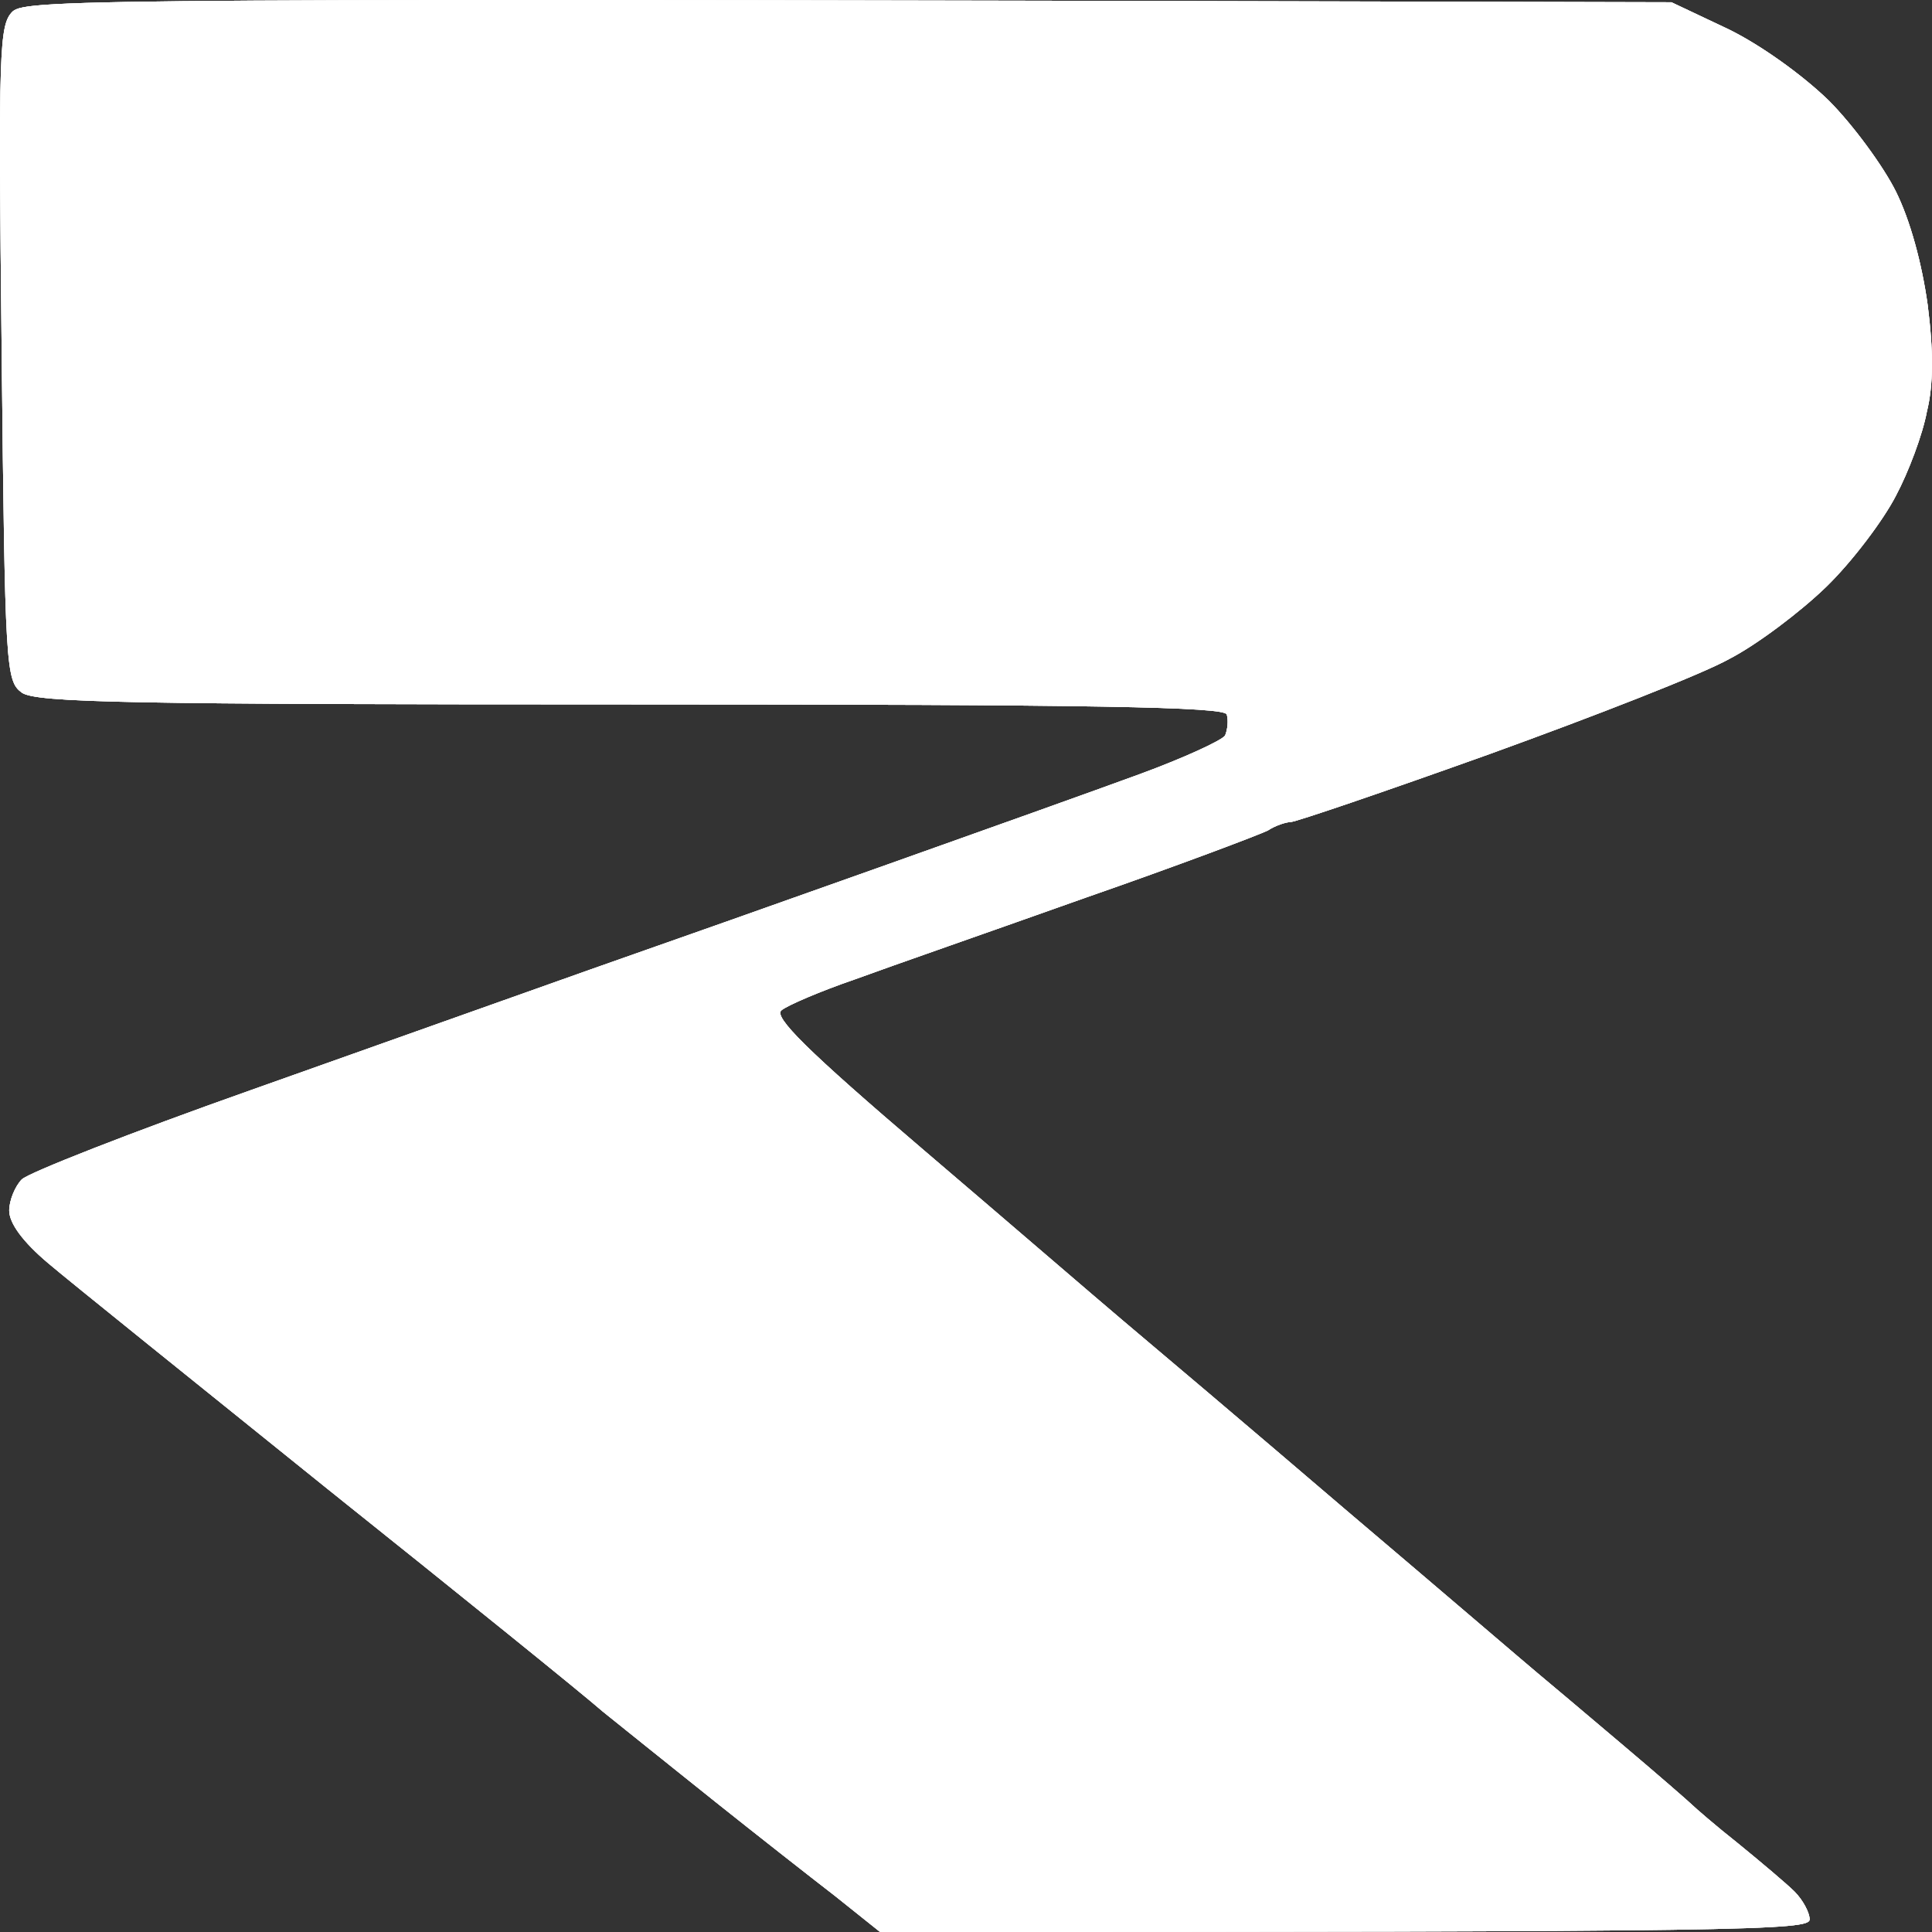 <svg width="30" height="30" viewBox="0 0 30 30" fill="none" xmlns="http://www.w3.org/2000/svg">
<rect x="0" y="0" width="30" height="30" fill="#333333" stroke="none"/>
<path d="M0.026 5.48C-0.026 0.753 -0.013 0.388 0.195 0.179C0.416 -0.017 1.404 -0.03 25.954 0.035L26.838 0.453C27.346 0.701 27.996 1.171 28.399 1.563C28.776 1.942 29.244 2.581 29.439 2.973C29.66 3.417 29.842 4.083 29.933 4.736C30.024 5.454 30.024 5.976 29.92 6.394C29.855 6.746 29.634 7.334 29.439 7.699C29.244 8.078 28.763 8.718 28.36 9.11C27.957 9.501 27.281 10.011 26.852 10.232C26.435 10.467 24.758 11.12 23.133 11.708C21.494 12.295 20.116 12.765 20.038 12.765C19.973 12.765 19.804 12.818 19.687 12.896C19.557 12.961 18.282 13.444 16.852 13.941C15.422 14.45 13.809 15.011 13.276 15.207C12.743 15.39 12.223 15.612 12.132 15.69C12.015 15.794 12.522 16.304 14.342 17.857C15.643 18.967 17.021 20.155 17.424 20.495C17.827 20.834 19.388 22.153 20.883 23.433C22.391 24.712 23.731 25.861 23.874 25.979C24.017 26.096 24.602 26.592 25.174 27.075C25.746 27.558 26.24 27.989 26.279 28.029C26.318 28.068 26.631 28.342 26.994 28.629C27.346 28.916 27.749 29.256 27.866 29.373C27.996 29.504 28.1 29.7 28.1 29.804C28.1 29.974 27.216 30 13.666 30L12.964 29.439C12.574 29.138 11.742 28.485 11.104 27.976C10.467 27.467 9.687 26.84 9.362 26.579C9.05 26.305 7.126 24.751 5.084 23.119C3.043 21.474 1.092 19.907 0.754 19.62C0.351 19.281 0.143 18.993 0.143 18.797C0.143 18.641 0.234 18.419 0.338 18.314C0.442 18.21 2.041 17.583 3.888 16.93C5.721 16.278 8.114 15.429 9.18 15.05C10.259 14.672 12.327 13.941 13.796 13.418C15.266 12.896 17.021 12.269 17.697 12.021C18.373 11.773 18.971 11.499 19.023 11.421C19.062 11.329 19.076 11.186 19.049 11.094C19.011 10.977 17.047 10.938 9.804 10.938C2.002 10.938 0.559 10.911 0.338 10.755C0.091 10.572 0.078 10.389 0.026 5.48Z" fill="white"/>
<path d="M0.026 5.48C-0.026 0.753 -0.013 0.388 0.195 0.179C0.416 -0.017 1.404 -0.03 25.954 0.035L26.838 0.453C27.346 0.701 27.996 1.171 28.399 1.563C28.776 1.942 29.244 2.581 29.439 2.973C29.66 3.417 29.842 4.083 29.933 4.736C30.024 5.454 30.024 5.976 29.92 6.394C29.855 6.746 29.634 7.334 29.439 7.699C29.244 8.078 28.763 8.718 28.36 9.11C27.957 9.501 27.281 10.011 26.852 10.232C26.435 10.467 24.758 11.12 23.133 11.708C21.494 12.295 20.116 12.765 20.038 12.765C19.973 12.765 19.804 12.818 19.687 12.896C19.557 12.961 18.282 13.444 16.852 13.941C15.422 14.45 13.809 15.011 13.276 15.207C12.743 15.39 12.223 15.612 12.132 15.69C12.015 15.794 12.522 16.304 14.342 17.857C15.643 18.967 17.021 20.155 17.424 20.495C17.827 20.834 19.388 22.153 20.883 23.433C22.391 24.712 23.731 25.861 23.874 25.979C24.017 26.096 24.602 26.592 25.174 27.075C25.746 27.558 26.24 27.989 26.279 28.029C26.318 28.068 26.631 28.342 26.994 28.629C27.346 28.916 27.749 29.256 27.866 29.373C27.996 29.504 28.1 29.7 28.1 29.804C28.1 29.974 27.216 30 13.666 30L12.964 29.439C12.574 29.138 11.742 28.485 11.104 27.976C10.467 27.467 9.687 26.84 9.362 26.579C9.05 26.305 7.126 24.751 5.084 23.119C3.043 21.474 1.092 19.907 0.754 19.62C0.351 19.281 0.143 18.993 0.143 18.797C0.143 18.641 0.234 18.419 0.338 18.314C0.442 18.21 2.041 17.583 3.888 16.93C5.721 16.278 8.114 15.429 9.18 15.05C10.259 14.672 12.327 13.941 13.796 13.418C15.266 12.896 17.021 12.269 17.697 12.021C18.373 11.773 18.971 11.499 19.023 11.421C19.062 11.329 19.076 11.186 19.049 11.094C19.011 10.977 17.047 10.938 9.804 10.938C2.002 10.938 0.559 10.911 0.338 10.755C0.091 10.572 0.078 10.389 0.026 5.48Z" fill="white"/>
<path d="M0.026 5.48C-0.026 0.753 -0.013 0.388 0.195 0.179C0.416 -0.017 1.404 -0.03 25.954 0.035L26.838 0.453C27.346 0.701 27.996 1.171 28.399 1.563C28.776 1.942 29.244 2.581 29.439 2.973C29.66 3.417 29.842 4.083 29.933 4.736C30.024 5.454 30.024 5.976 29.92 6.394C29.855 6.746 29.634 7.334 29.439 7.699C29.244 8.078 28.763 8.718 28.36 9.11C27.957 9.501 27.281 10.011 26.852 10.232C26.435 10.467 24.758 11.12 23.133 11.708C21.494 12.295 20.116 12.765 20.038 12.765C19.973 12.765 19.804 12.818 19.687 12.896C19.557 12.961 18.282 13.444 16.852 13.941C15.422 14.45 13.809 15.011 13.276 15.207C12.743 15.39 12.223 15.612 12.132 15.69C12.015 15.794 12.522 16.304 14.342 17.857C15.643 18.967 17.021 20.155 17.424 20.495C17.827 20.834 19.388 22.153 20.883 23.433C22.391 24.712 23.731 25.861 23.874 25.979C24.017 26.096 24.602 26.592 25.174 27.075C25.746 27.558 26.24 27.989 26.279 28.029C26.318 28.068 26.631 28.342 26.994 28.629C27.346 28.916 27.749 29.256 27.866 29.373C27.996 29.504 28.1 29.7 28.1 29.804C28.1 29.974 27.216 30 13.666 30L12.964 29.439C12.574 29.138 11.742 28.485 11.104 27.976C10.467 27.467 9.687 26.84 9.362 26.579C9.05 26.305 7.126 24.751 5.084 23.119C3.043 21.474 1.092 19.907 0.754 19.62C0.351 19.281 0.143 18.993 0.143 18.797C0.143 18.641 0.234 18.419 0.338 18.314C0.442 18.21 2.041 17.583 3.888 16.93C5.721 16.278 8.114 15.429 9.18 15.05C10.259 14.672 12.327 13.941 13.796 13.418C15.266 12.896 17.021 12.269 17.697 12.021C18.373 11.773 18.971 11.499 19.023 11.421C19.062 11.329 19.076 11.186 19.049 11.094C19.011 10.977 17.047 10.938 9.804 10.938C2.002 10.938 0.559 10.911 0.338 10.755C0.091 10.572 0.078 10.389 0.026 5.48Z" fill="white"/>
</svg>
